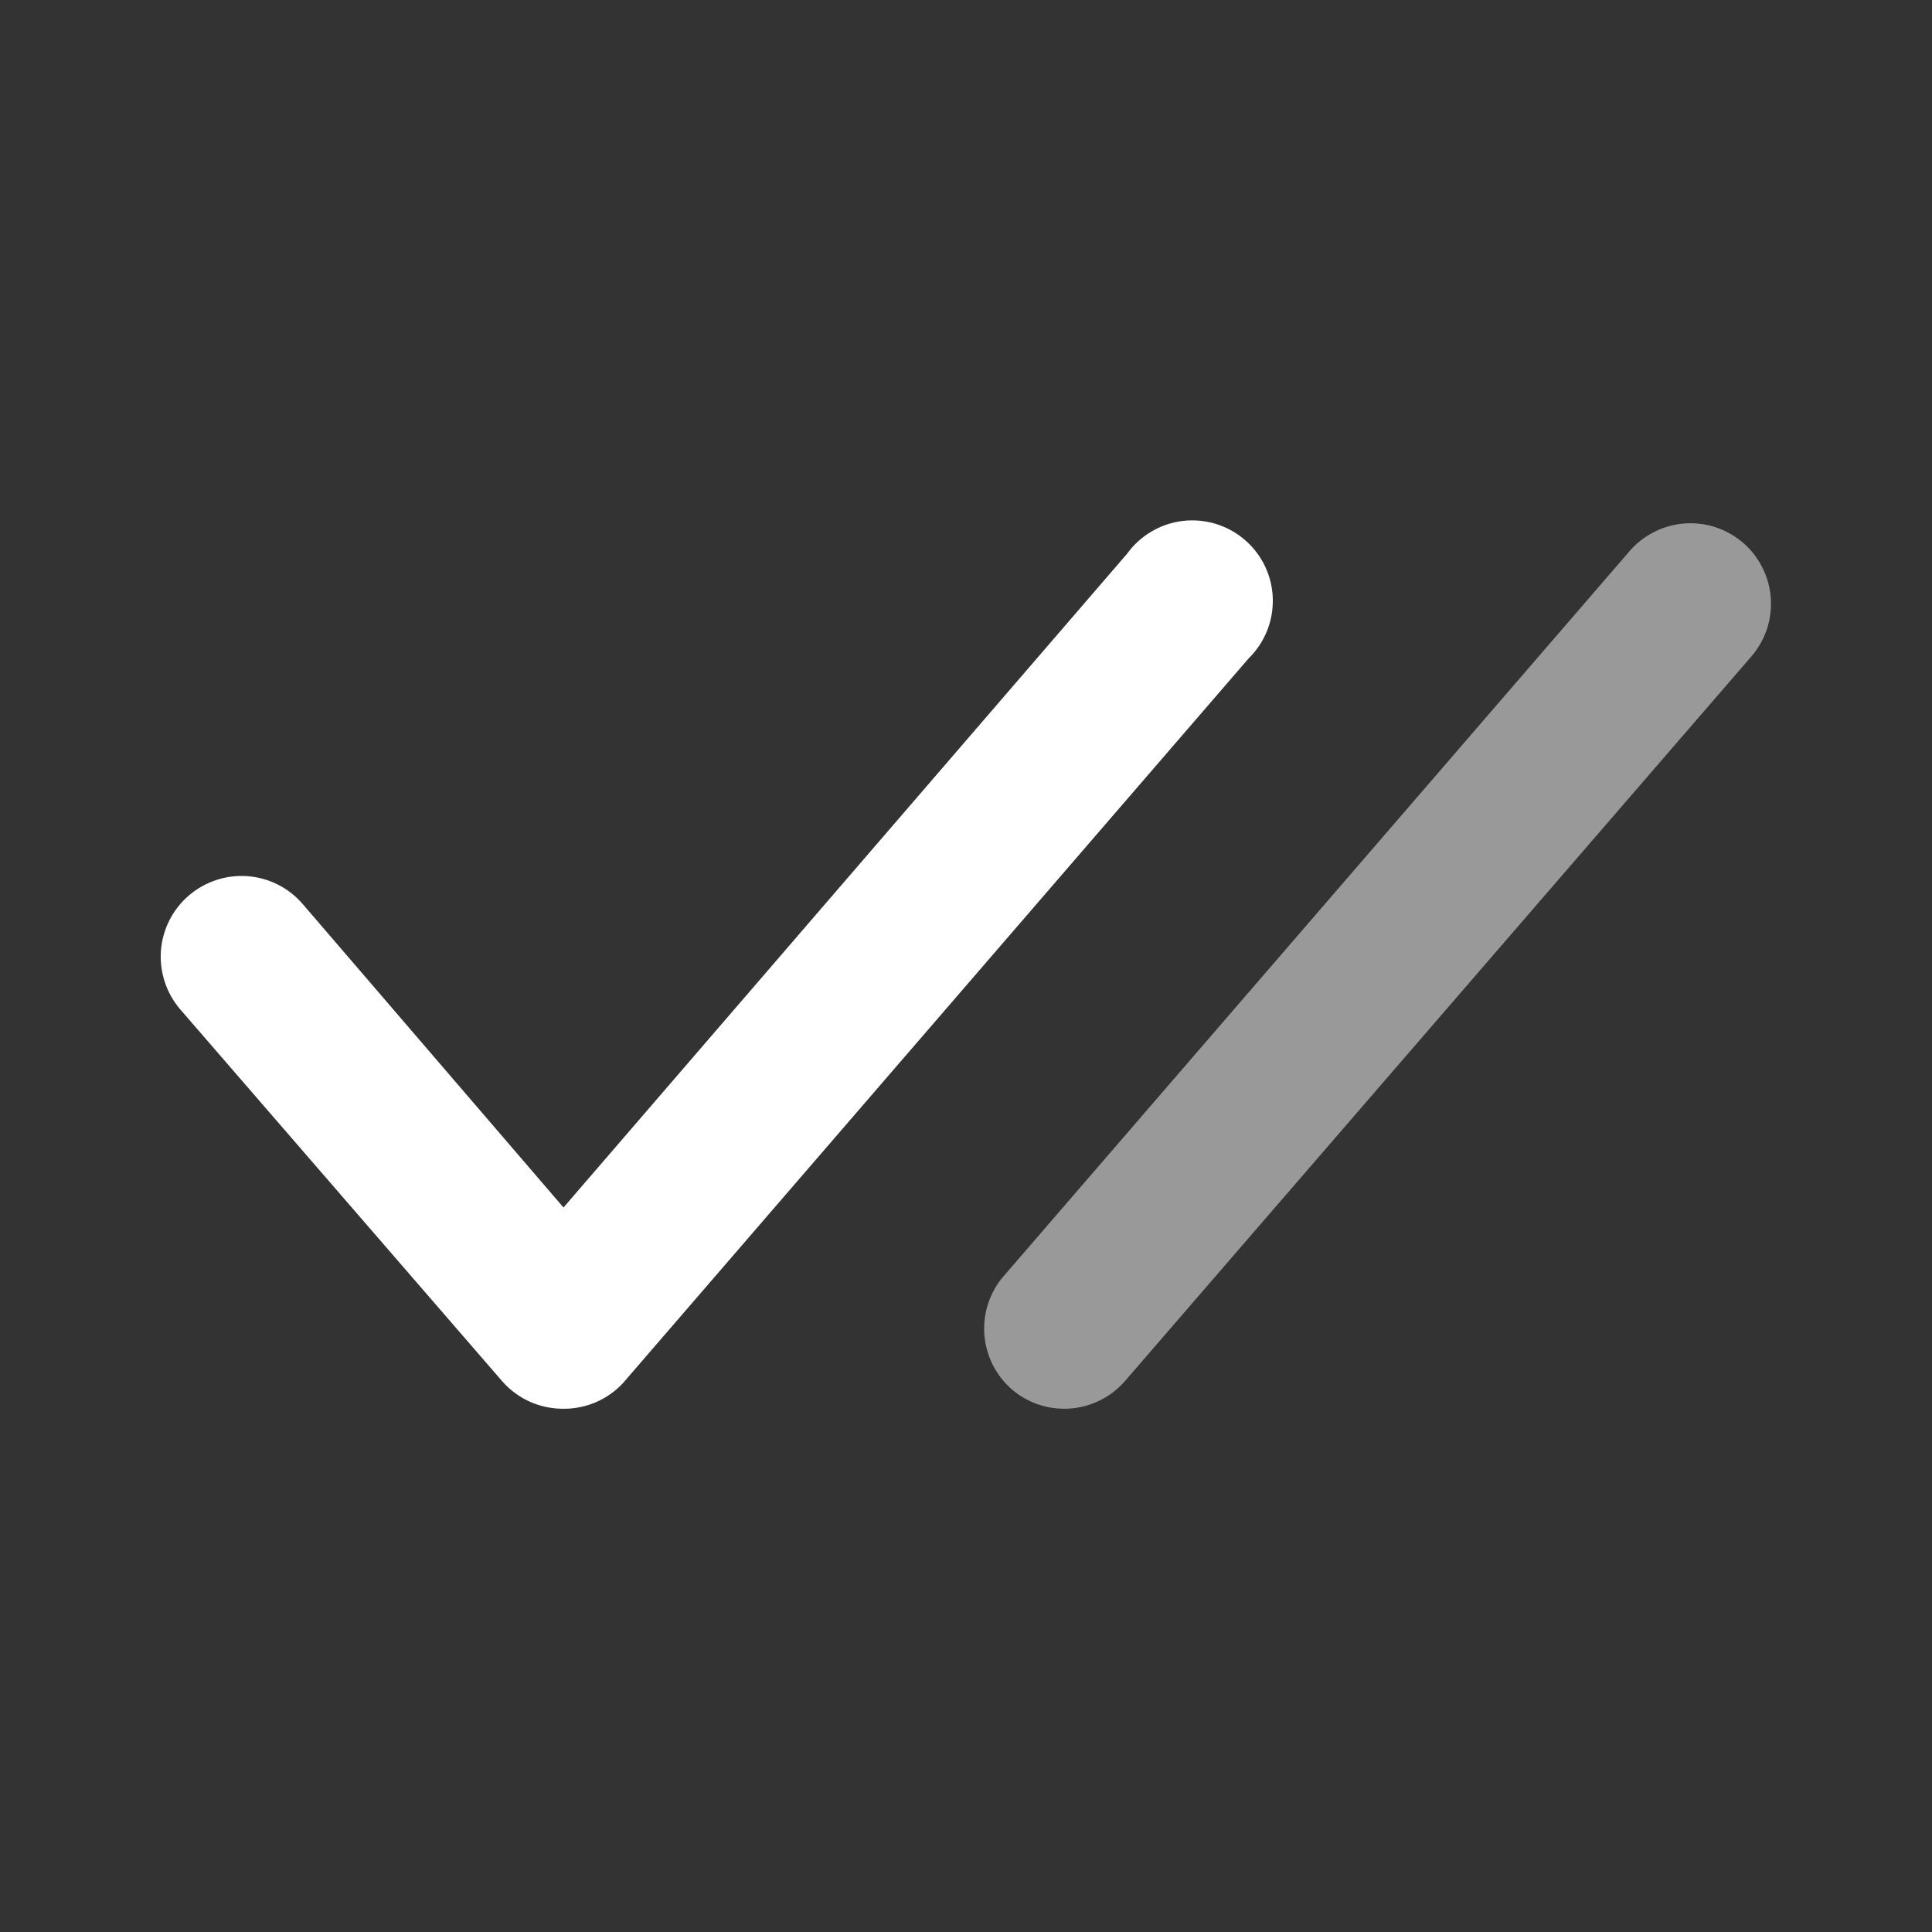 <svg width="24" height="24" viewBox="0 0 24 24" fill="none" xmlns="http://www.w3.org/2000/svg">
    <rect x="0" y="0" width="24" height="24" fill="#333333" stroke="none"/>
    <path
        d="M13.22 17.5C12.982 17.5 12.751 17.415 12.57 17.26C12.37 17.086 12.247 16.84 12.228 16.576C12.209 16.311 12.296 16.05 12.47 15.85L20.24 6.85C20.325 6.75 20.43 6.668 20.547 6.609C20.664 6.549 20.791 6.513 20.922 6.503C21.053 6.493 21.185 6.508 21.31 6.549C21.434 6.59 21.55 6.655 21.65 6.74C21.75 6.825 21.832 6.93 21.891 7.047C21.951 7.164 21.987 7.291 21.997 7.422C22.007 7.553 21.991 7.685 21.951 7.81C21.91 7.935 21.845 8.05 21.76 8.15L13.98 17.15C13.886 17.26 13.77 17.348 13.638 17.408C13.507 17.469 13.364 17.5 13.22 17.5Z"
        fill="white" fill-opacity="0.5" />
    <path
        d="M7 17.5C6.856 17.501 6.714 17.471 6.583 17.413C6.452 17.354 6.335 17.268 6.24 17.16L2.24 12.54C2.066 12.338 1.98 12.076 1.999 11.811C2.019 11.545 2.143 11.299 2.345 11.125C2.547 10.951 2.809 10.865 3.074 10.884C3.34 10.904 3.586 11.028 3.76 11.23L7 15L14 6.88C14.081 6.768 14.184 6.673 14.304 6.603C14.423 6.532 14.556 6.488 14.694 6.471C14.832 6.455 14.971 6.468 15.104 6.508C15.236 6.549 15.359 6.616 15.464 6.707C15.569 6.797 15.654 6.908 15.714 7.033C15.774 7.159 15.807 7.295 15.811 7.433C15.815 7.572 15.791 7.71 15.739 7.838C15.687 7.967 15.609 8.083 15.51 8.18L7.74 17.18C7.646 17.282 7.531 17.363 7.404 17.418C7.276 17.473 7.139 17.501 7 17.5Z"
        fill="white" />
</svg>
